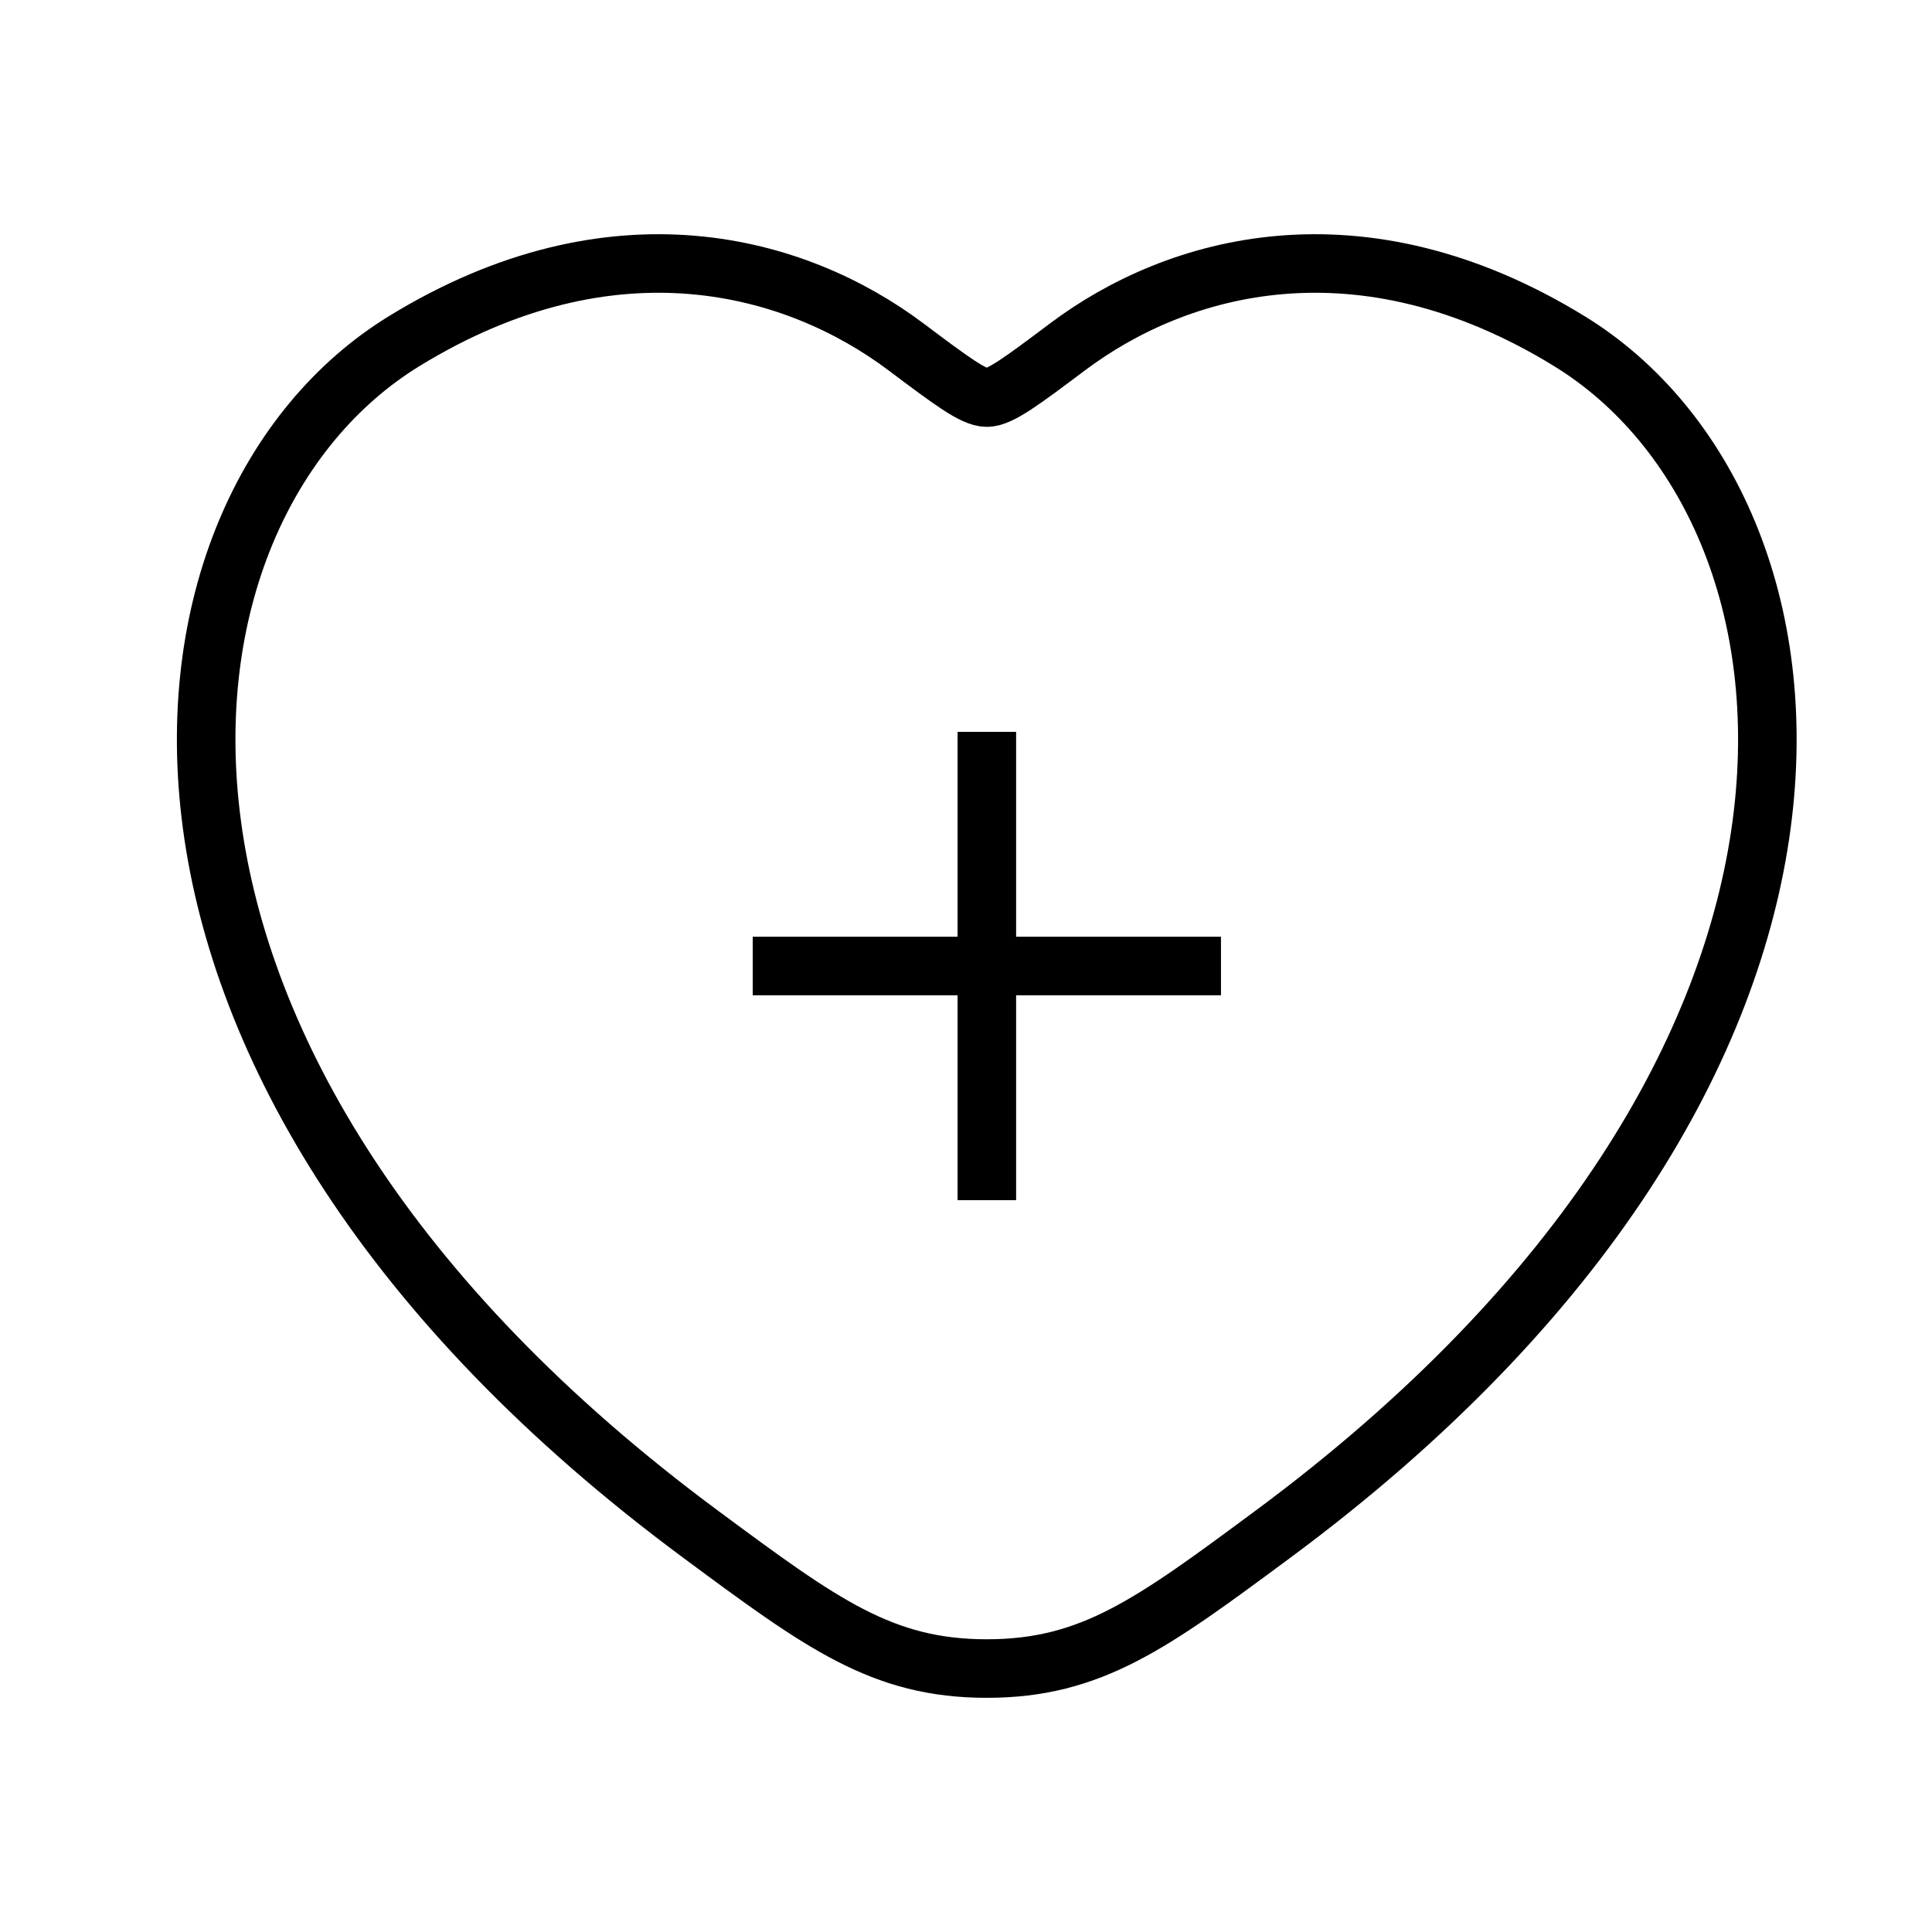 <svg width="33" height="33" viewBox="0 0 33 33" fill="none" xmlns="http://www.w3.org/2000/svg">
<path d="M6.905 5.826C10.48 3.633 13.601 4.517 15.475 5.925C16.244 6.502 16.628 6.791 16.855 6.791C17.081 6.791 17.465 6.502 18.234 5.925C20.108 4.517 23.229 3.633 26.804 5.826C31.497 8.705 32.559 18.2 21.735 26.211C19.674 27.737 18.643 28.5 16.855 28.5C15.066 28.5 14.036 27.737 11.974 26.211C1.151 18.2 2.212 8.705 6.905 5.826Z" stroke="black" strokeWidth="2" strokeLinecap="round"/>
<path d="M16.856 12.501V20.5M20.855 16.5H12.857" stroke="black" strokeWidth="2" strokeLinecap="round"/>
</svg>
